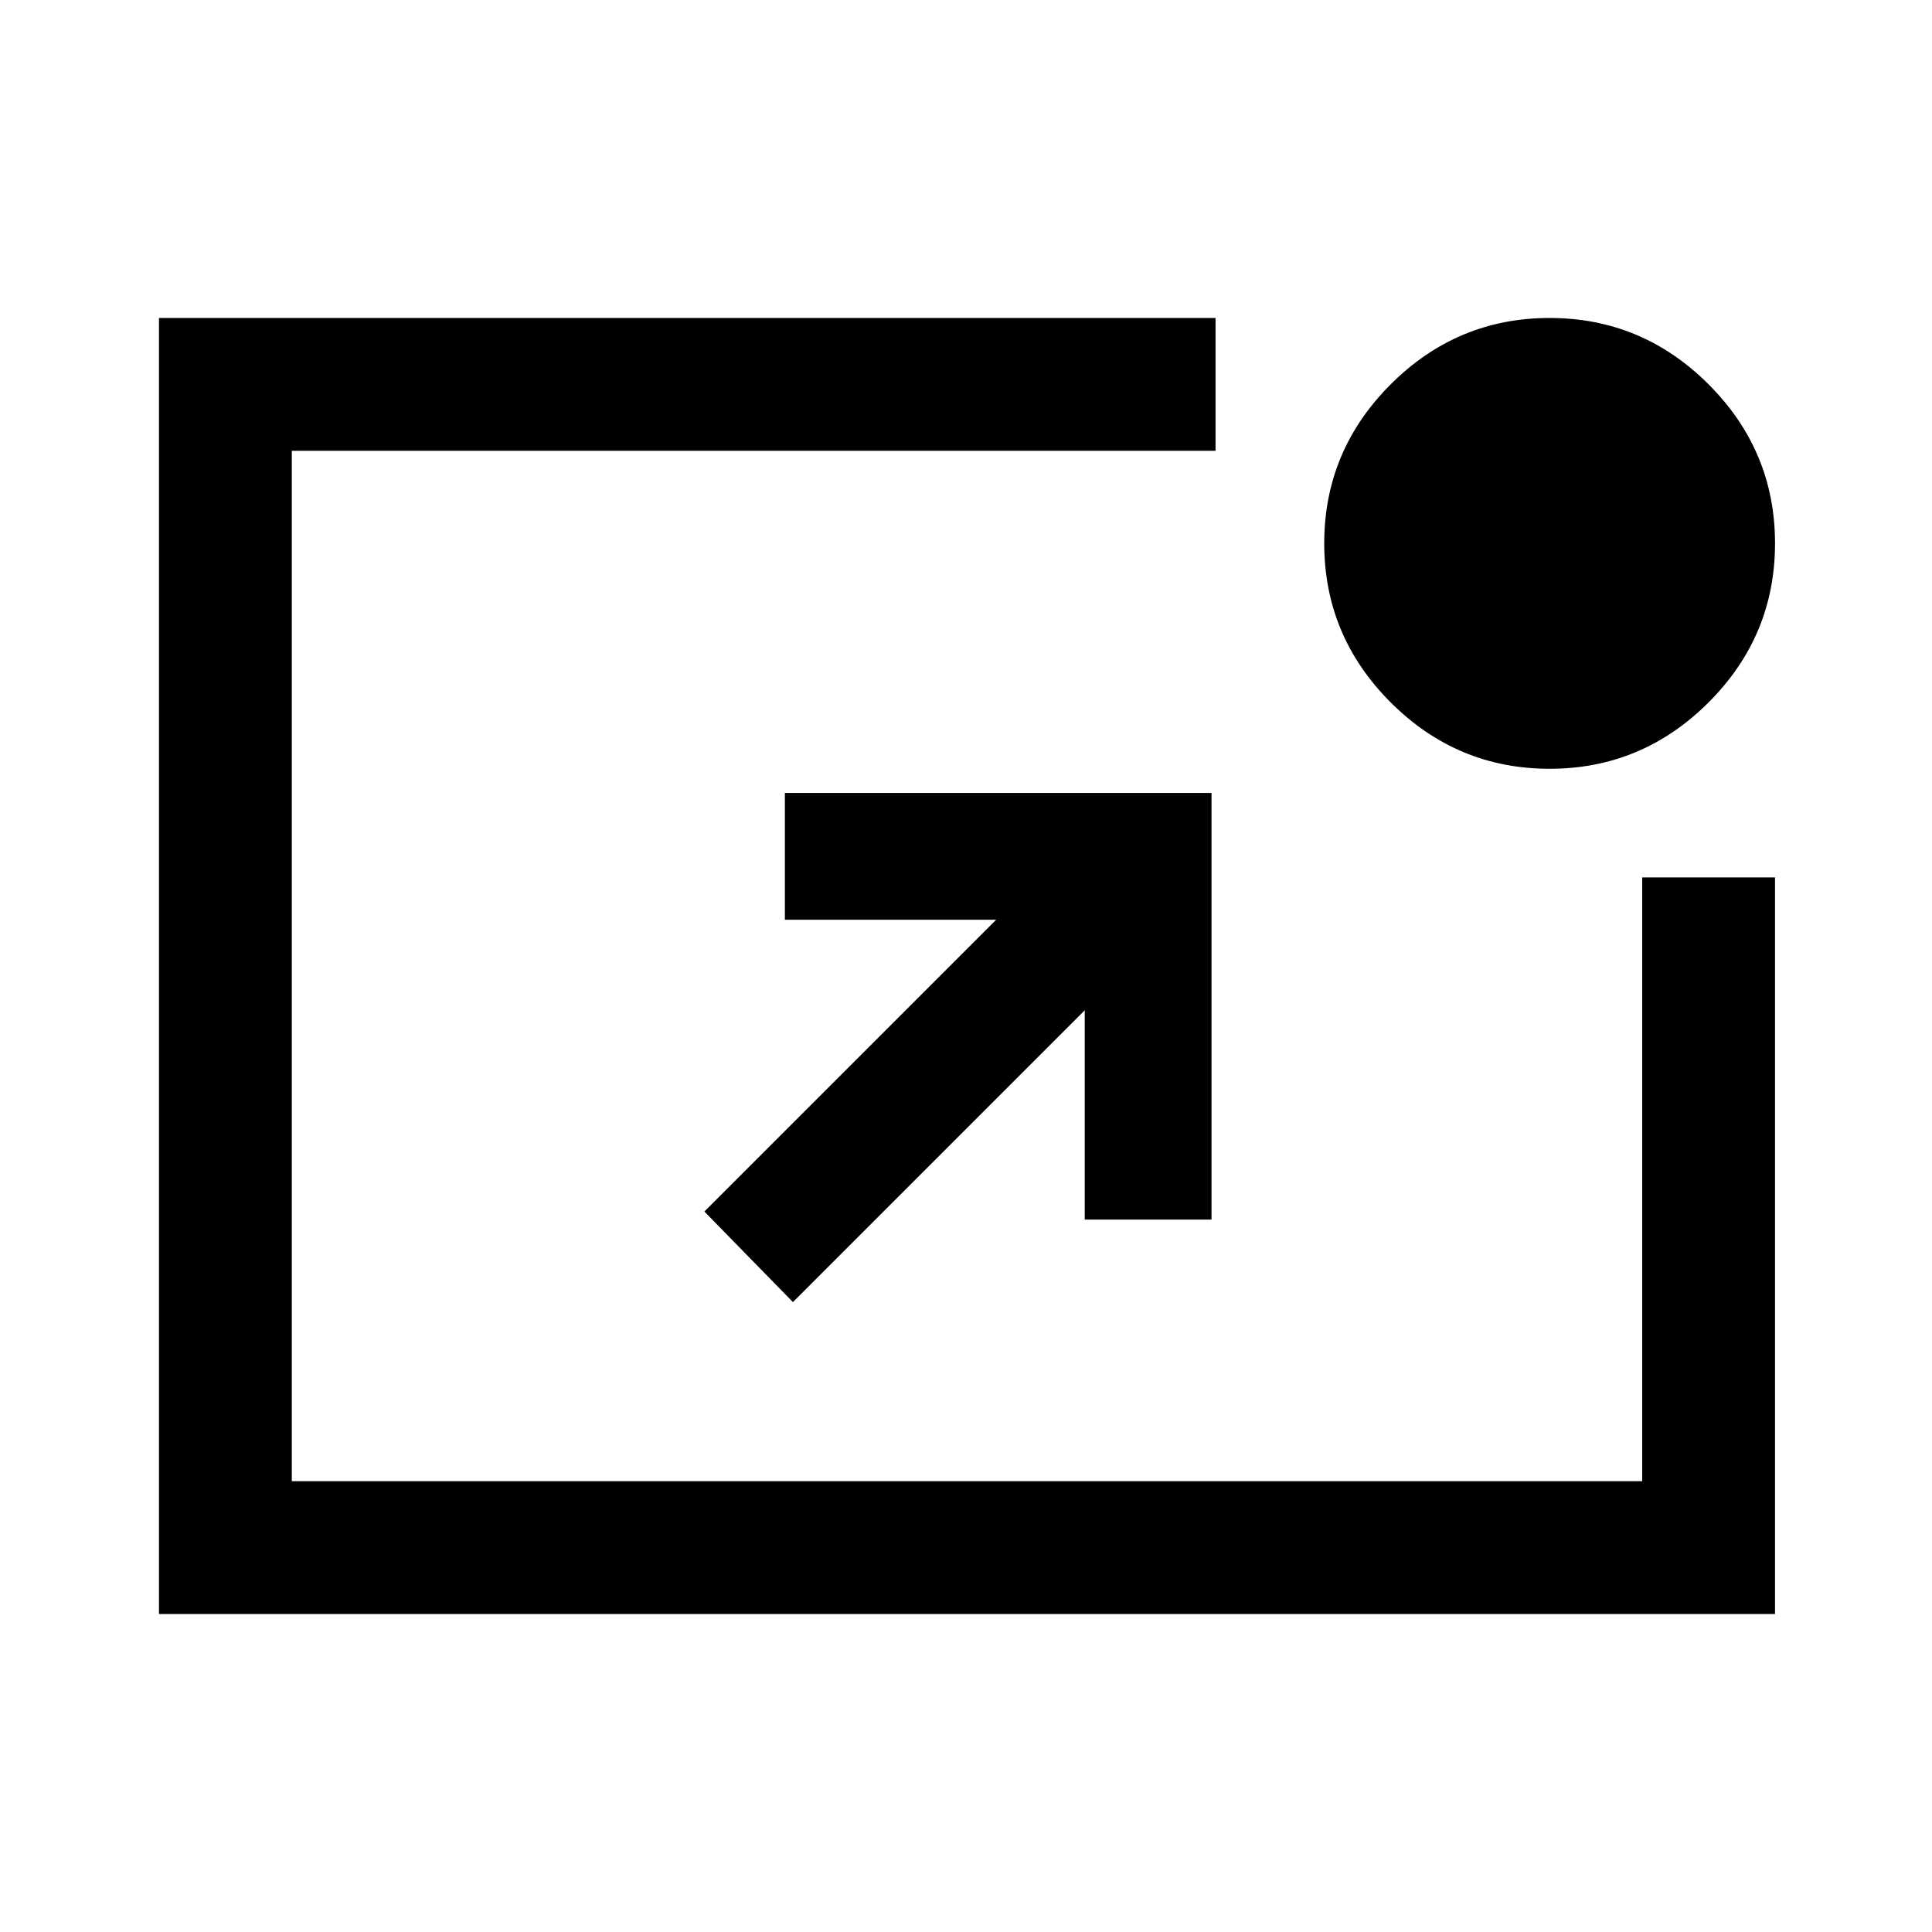 <svg xmlns="http://www.w3.org/2000/svg" height="48" width="48"><path d="M19.7 32.35 17.5 30.1 24.75 22.85H19.5V19.7H30.1V30.3H26.95V25.1ZM38.5 19.1Q36.2 19.1 34.55 17.45Q32.9 15.8 32.9 13.5Q32.9 11.2 34.55 9.55Q36.2 7.9 38.5 7.9Q40.8 7.9 42.45 9.55Q44.1 11.2 44.1 13.5Q44.1 15.8 42.45 17.45Q40.8 19.1 38.5 19.1ZM3.95 40.1V7.9H30.2V11.2H7.25V36.8H40.8V21.8H44.1V40.1Z"/></svg>